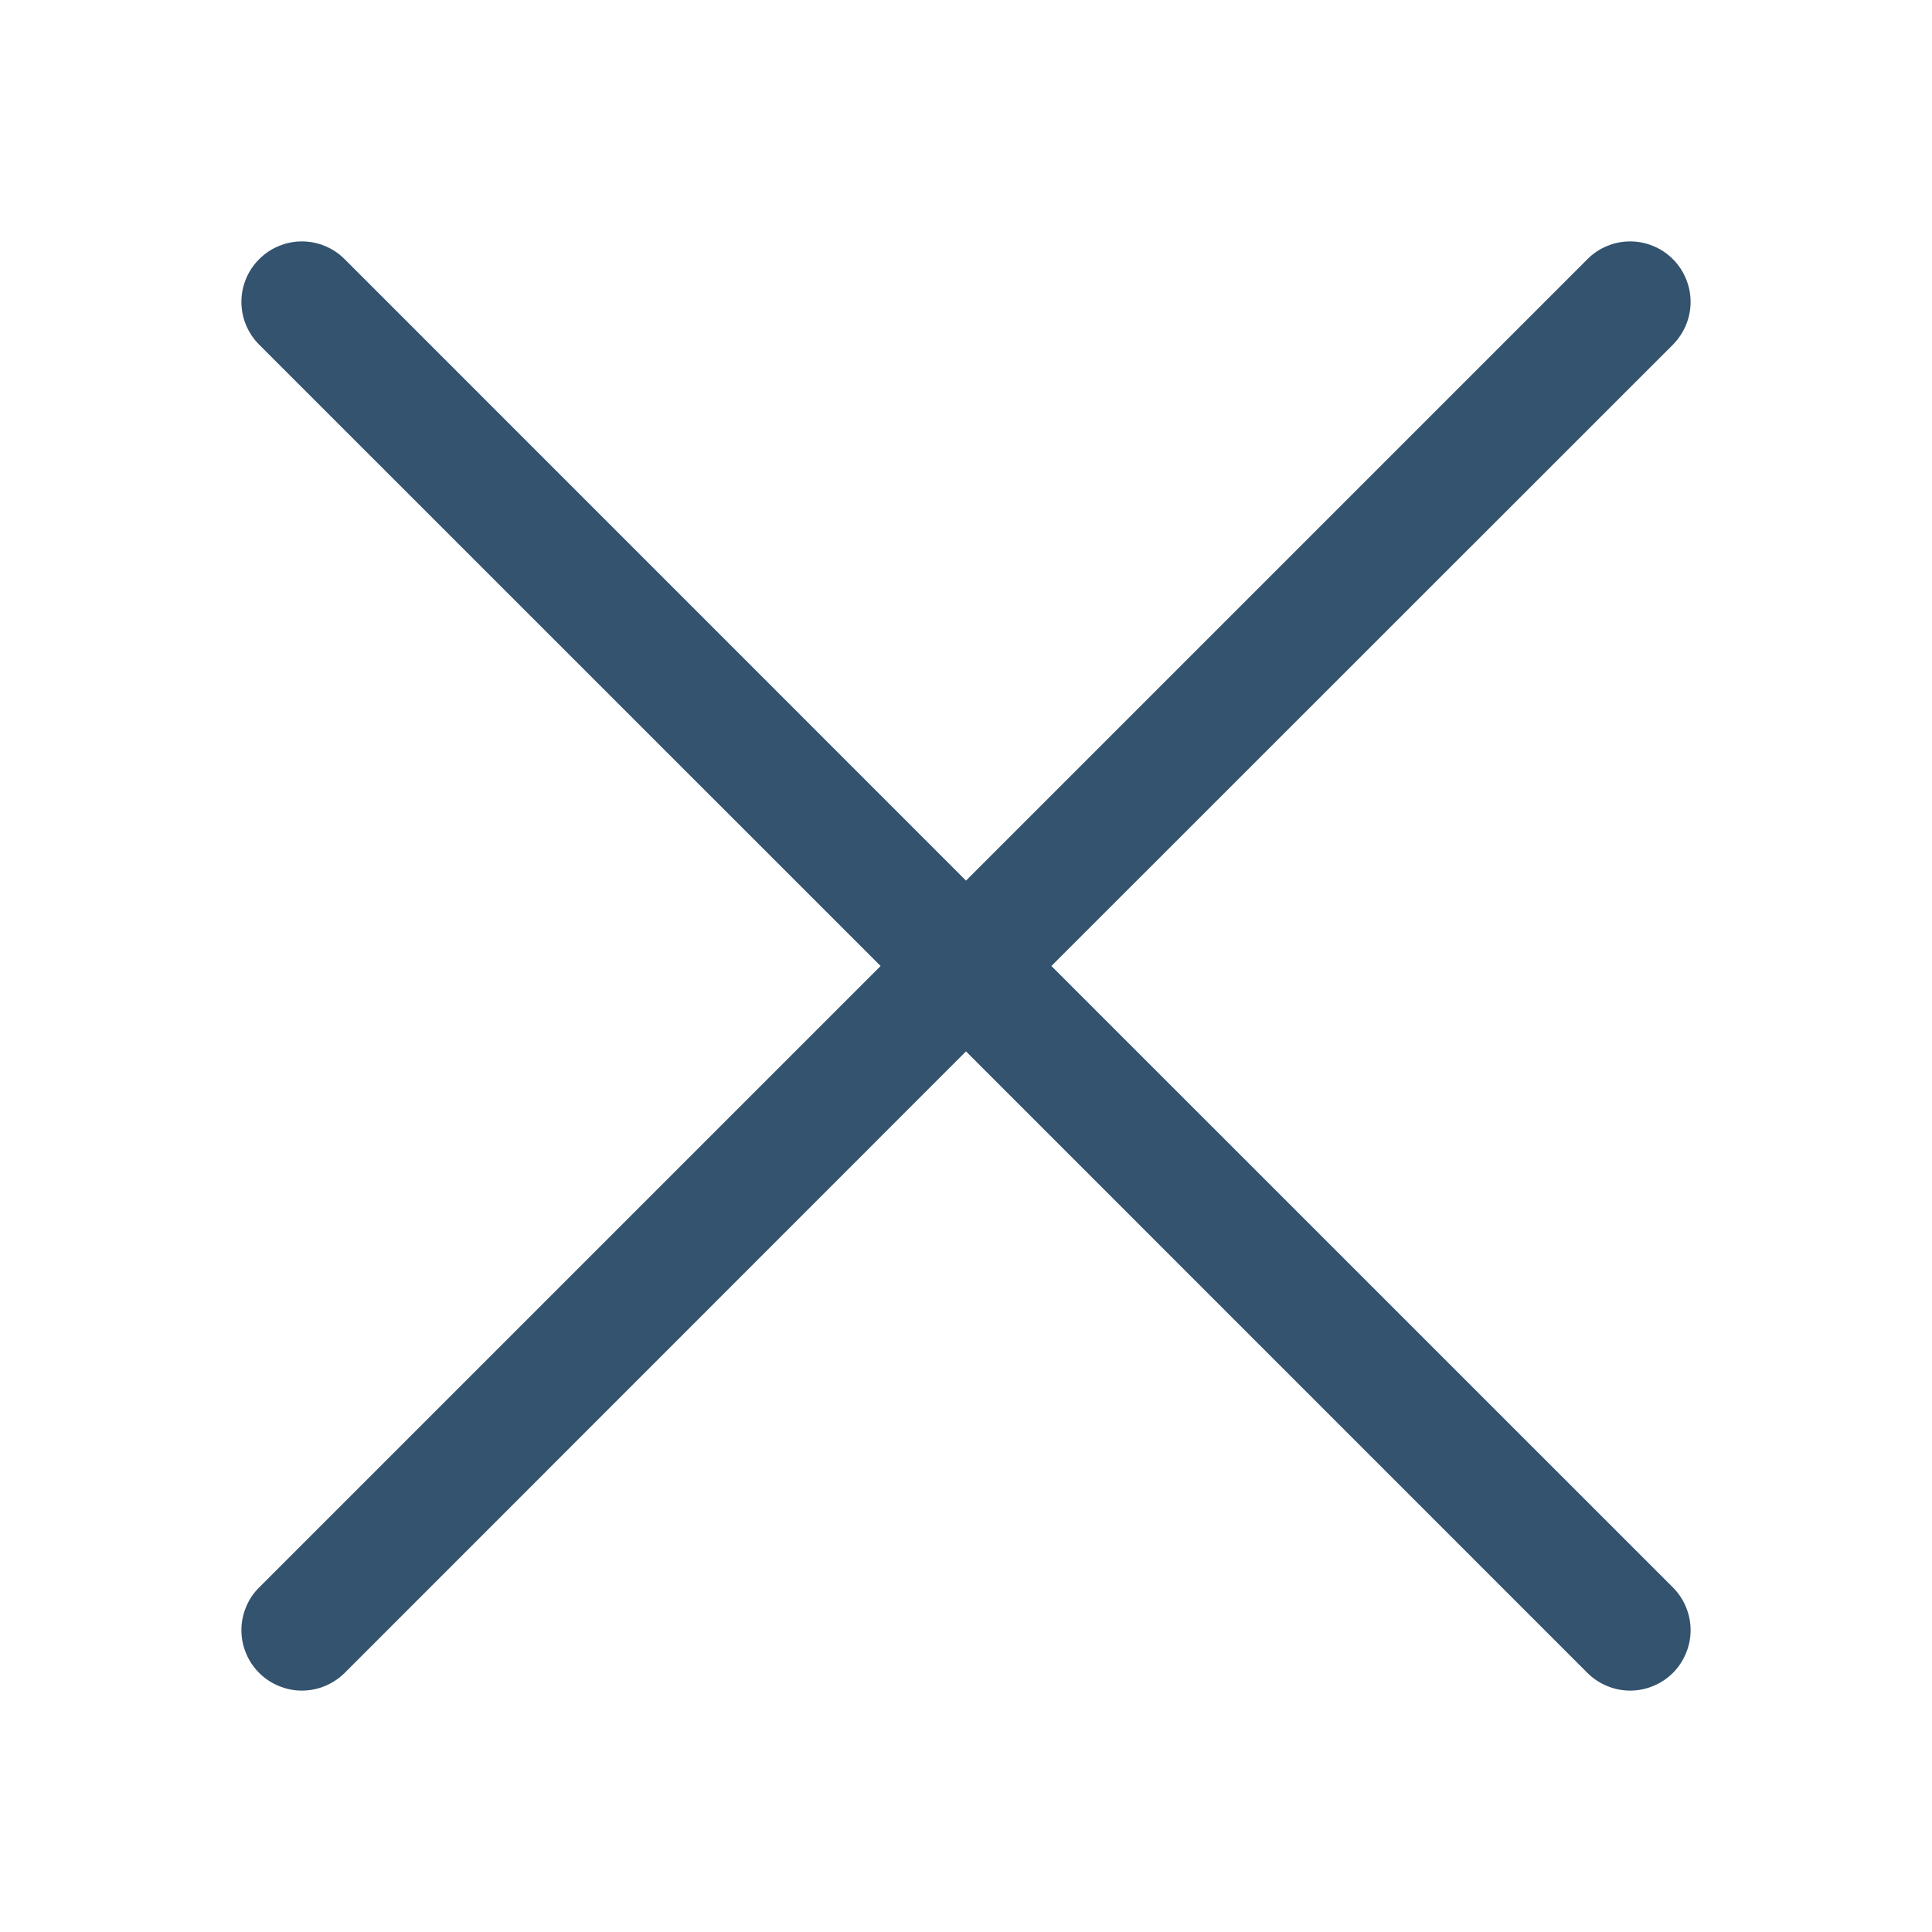 <svg width="20" height="20" viewBox="0 0 20 20" fill="none" xmlns="http://www.w3.org/2000/svg">
<path d="M2.683 3.568C2.624 3.509 2.578 3.44 2.547 3.365C2.515 3.289 2.499 3.207 2.499 3.125C2.499 3.043 2.515 2.962 2.547 2.886C2.578 2.81 2.624 2.741 2.683 2.683C2.741 2.624 2.81 2.578 2.886 2.547C2.962 2.515 3.043 2.499 3.125 2.499C3.207 2.499 3.289 2.515 3.365 2.547C3.44 2.578 3.509 2.624 3.568 2.683L10 9.116L16.433 2.683C16.491 2.624 16.56 2.578 16.636 2.547C16.712 2.515 16.793 2.499 16.875 2.499C16.957 2.499 17.039 2.515 17.114 2.547C17.191 2.578 17.259 2.624 17.318 2.683C17.376 2.741 17.422 2.81 17.453 2.886C17.485 2.962 17.501 3.043 17.501 3.125C17.501 3.207 17.485 3.289 17.453 3.365C17.422 3.44 17.376 3.509 17.318 3.568L10.884 10L17.318 16.433C17.376 16.491 17.422 16.56 17.453 16.636C17.485 16.712 17.501 16.793 17.501 16.875C17.501 16.957 17.485 17.039 17.453 17.114C17.422 17.191 17.376 17.259 17.318 17.318C17.259 17.376 17.191 17.422 17.114 17.453C17.039 17.485 16.957 17.501 16.875 17.501C16.793 17.501 16.712 17.485 16.636 17.453C16.56 17.422 16.491 17.376 16.433 17.318L10 10.884L3.568 17.318C3.509 17.376 3.44 17.422 3.365 17.453C3.289 17.485 3.207 17.501 3.125 17.501C3.043 17.501 2.962 17.485 2.886 17.453C2.81 17.422 2.741 17.376 2.683 17.318C2.624 17.259 2.578 17.191 2.547 17.114C2.515 17.039 2.499 16.957 2.499 16.875C2.499 16.793 2.515 16.712 2.547 16.636C2.578 16.56 2.624 16.491 2.683 16.433L9.116 10L2.683 3.568Z" fill="#33536F"/>
</svg>
